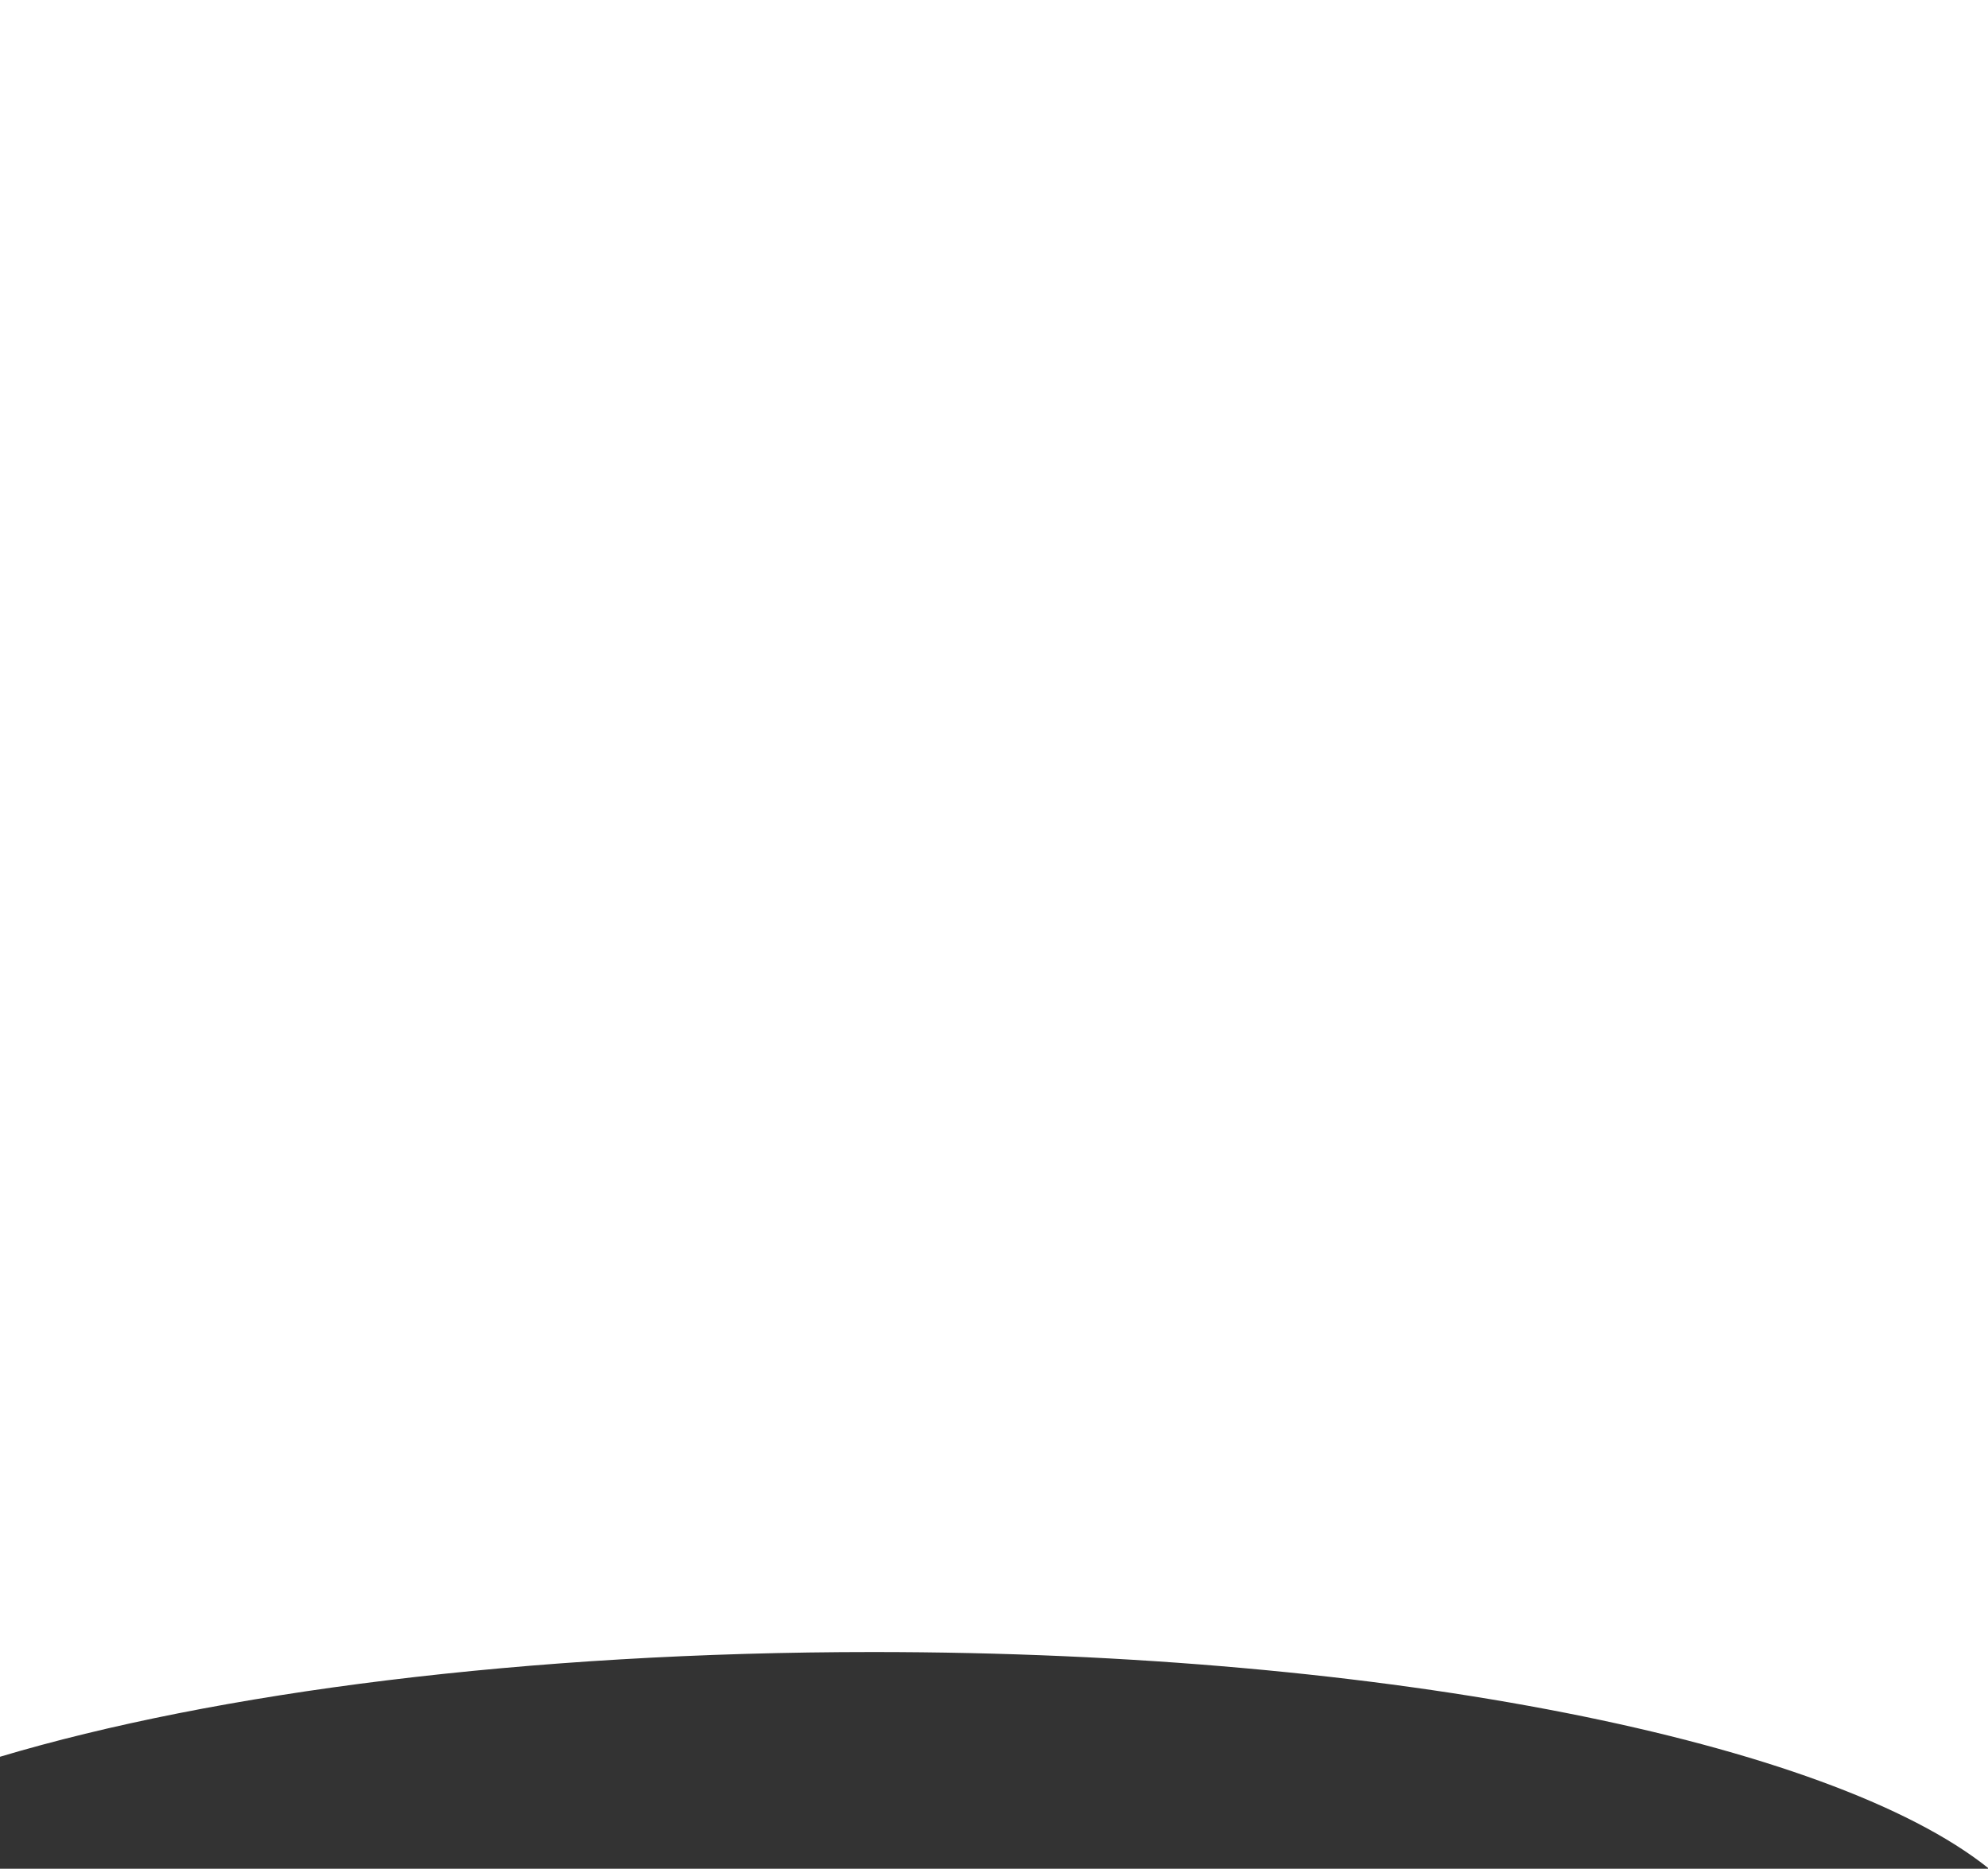 <svg width="1480" height="1391" viewBox="0 0 1480 1391" fill="none" xmlns="http://www.w3.org/2000/svg">
<rect x="0" y="0" width="1480" height="1391" fill="#333333" stroke="none"/>
<path fill-rule="evenodd" clip-rule="evenodd" d="M0 0H1480V1390.37C1362.94 1296.95 1035.56 1229.7 650 1229.7C392.14 1229.7 160.303 1259.78 0 1307.65V0Z" fill="white"/>
</svg>
